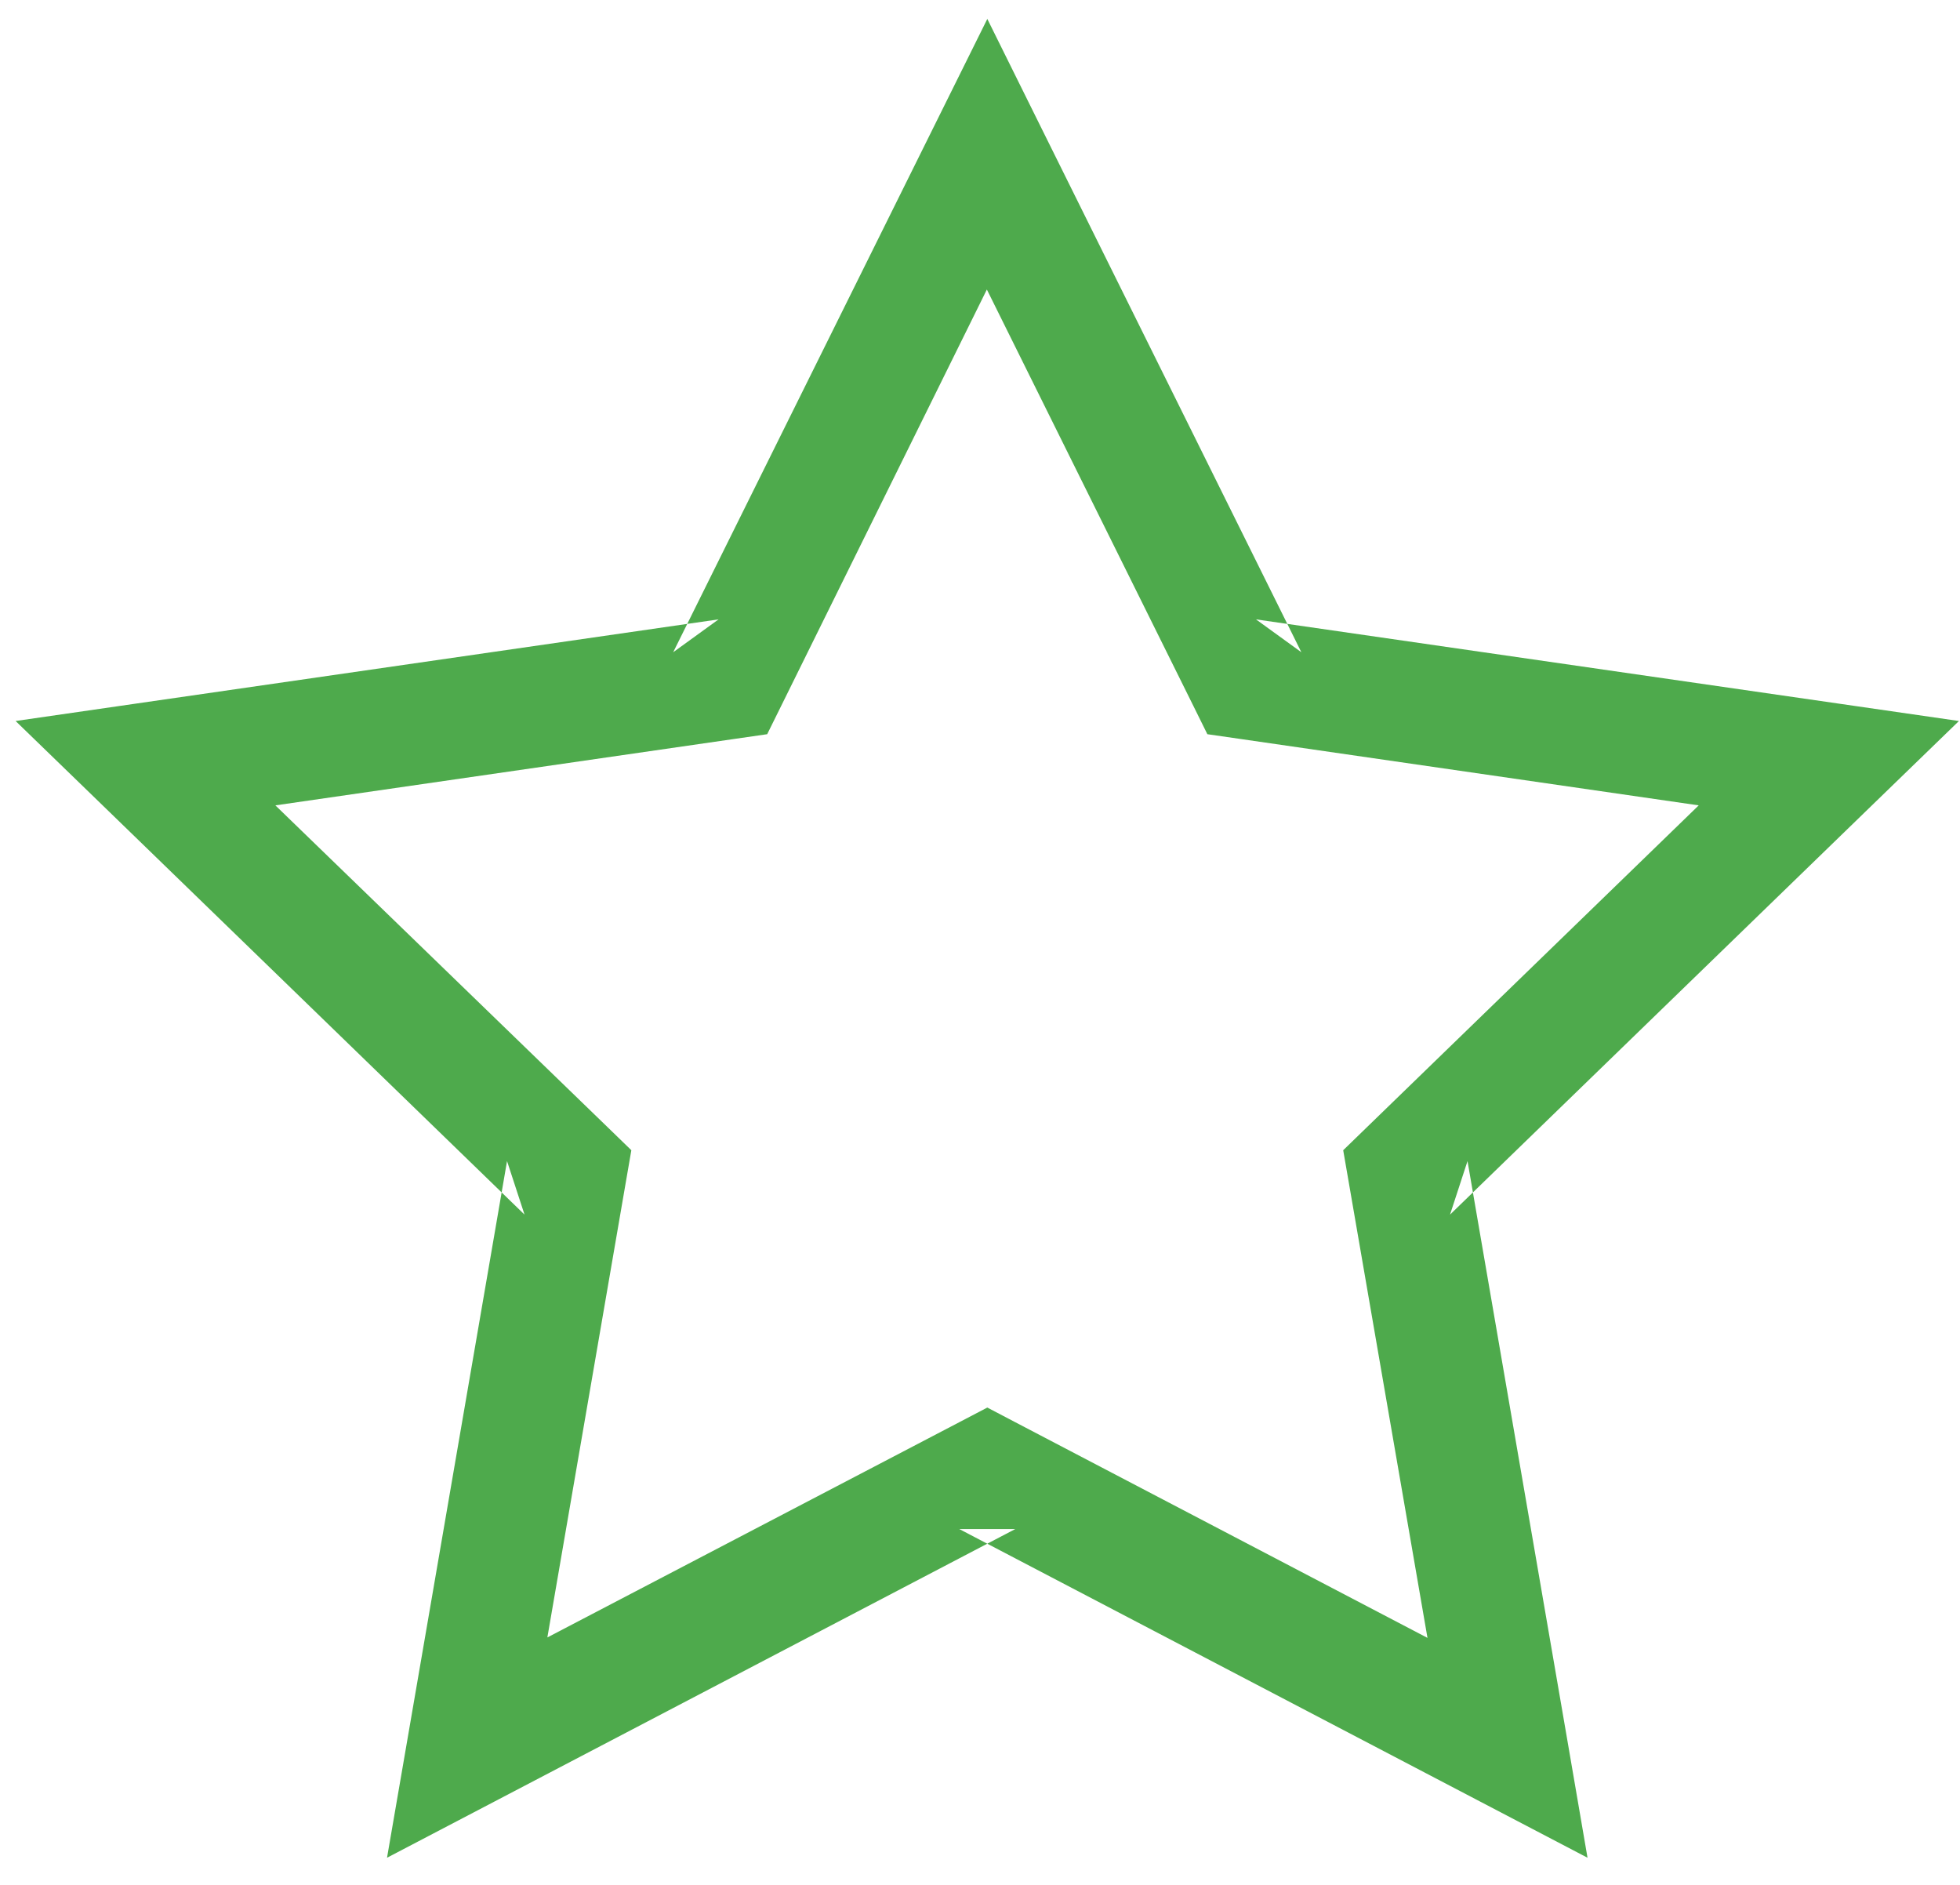 <?xml version="1.0" encoding="UTF-8" standalone="no"?>
<svg width="26px" height="25px" viewBox="0 0 26 25" version="1.1" xmlns="http://www.w3.org/2000/svg" xmlns:xlink="http://www.w3.org/1999/xlink">
    <!-- Generator: Sketch 39.1 (31720) - http://www.bohemiancoding.com/sketch -->
    <title>ic_blog_collect_actived</title>
    <desc>Created with Sketch.</desc>
    <defs></defs>
    <g id="详情" stroke="none" stroke-width="1" fill="none" fill-rule="evenodd">
        <g id="osc博客详情页面参数" transform="translate(-592, -626)" fill="#4EAA4C">
            <path d="M609.263,634.651 L605.813,627.696 L605.097,626.251 L604.38,627.696 L600.93,634.651 L601.532,634.215 L593.818,635.33 L592.207,635.563 L593.376,636.696 L598.958,642.11 L598.726,641.4 L597.409,649.045 L597.134,650.64 L598.568,649.89 L605.467,646.281 L604.726,646.281 L611.625,649.89 L613.059,650.64 L612.785,649.045 L611.467,641.4 L611.235,642.11 L616.817,636.696 L617.986,635.563 L616.375,635.33 L608.661,634.215 L609.263,634.651 Z M614.534,636.682 L610.121,640.962 L609.818,641.256 L609.89,641.672 L610.936,647.724 L605.467,644.863 L605.097,644.669 L604.726,644.863 L599.261,647.718 L600.303,641.672 L600.375,641.256 L600.072,640.962 L595.653,636.682 L601.761,635.798 L602.177,635.738 L602.363,635.362 L605.091,629.84 L607.83,635.362 L608.016,635.738 L608.432,635.798 L614.534,636.682 Z" id="ic_blog_collect_actived"></path>
        </g>
    </g>
</svg>